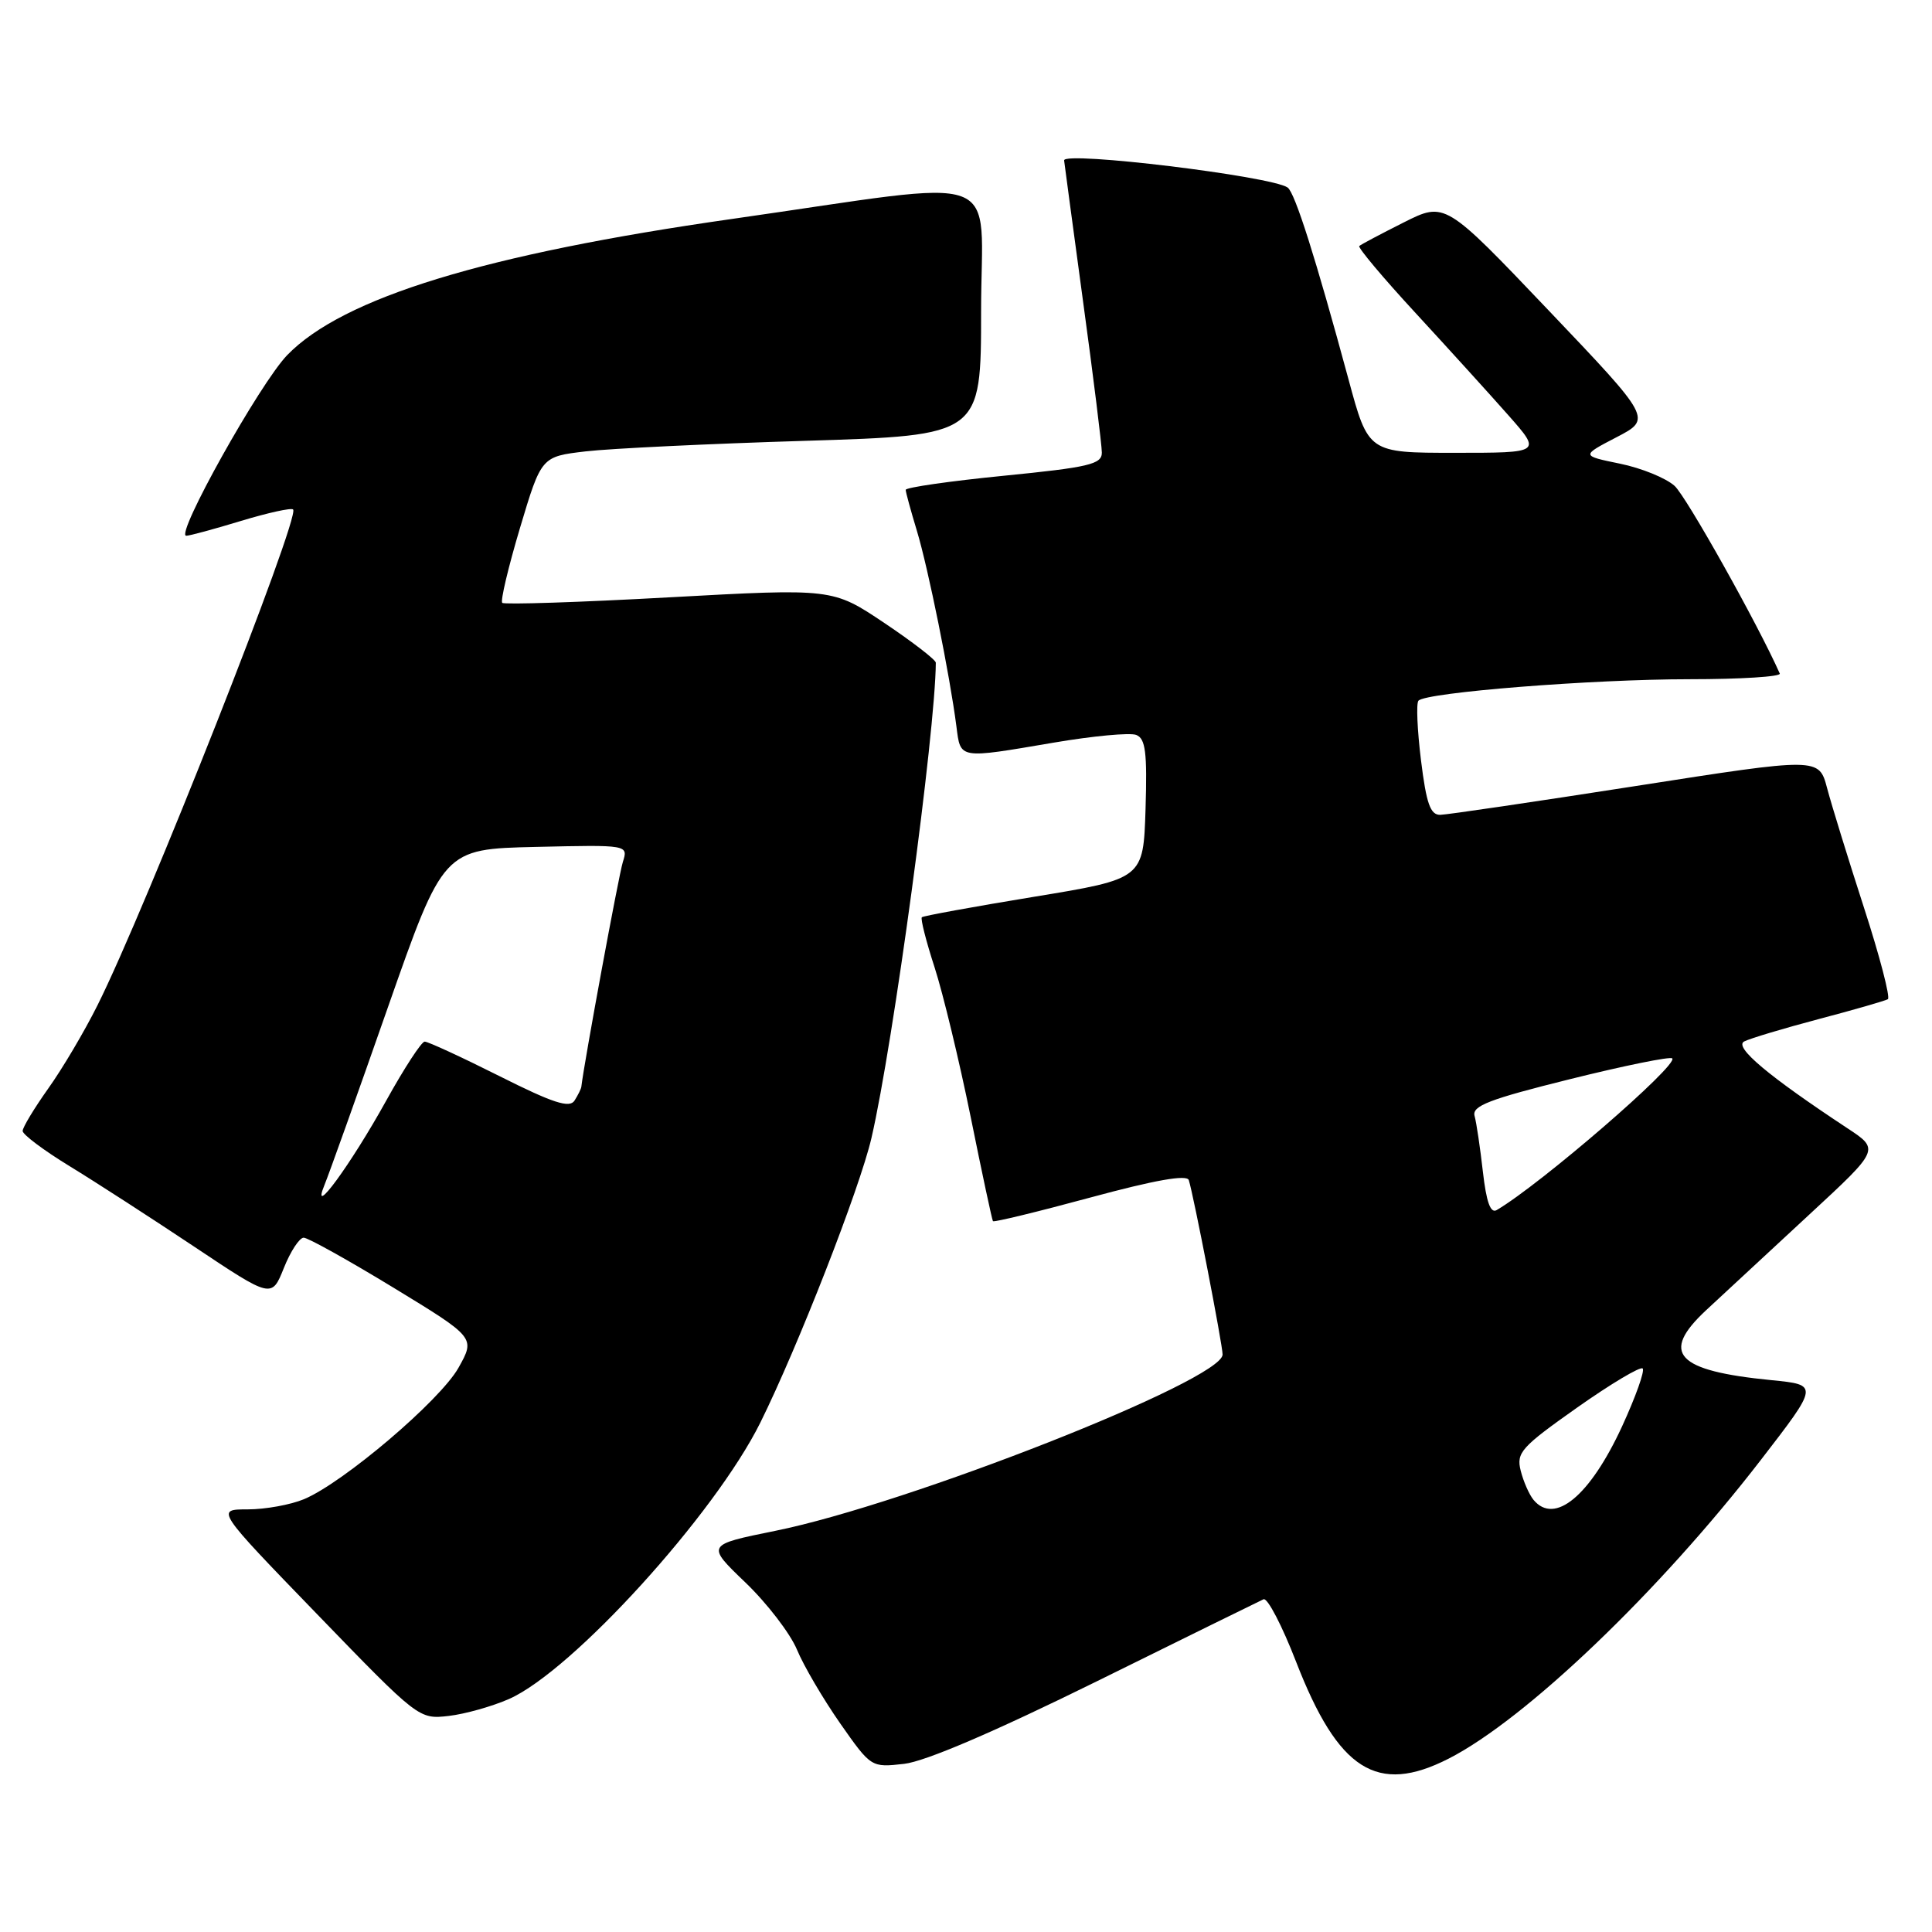 <?xml version="1.0" encoding="UTF-8" standalone="no"?>
<!DOCTYPE svg PUBLIC "-//W3C//DTD SVG 1.1//EN" "http://www.w3.org/Graphics/SVG/1.1/DTD/svg11.dtd" >
<svg xmlns="http://www.w3.org/2000/svg" xmlns:xlink="http://www.w3.org/1999/xlink" version="1.1" viewBox="0 0 256 256">
 <g >
 <path fill="currentColor"
d=" M 191.95 233.03 C 202.16 227.82 219.87 210.88 233.32 193.45 C 241.00 183.50 241.00 183.50 234.75 182.88 C 222.08 181.64 219.93 179.32 226.09 173.59 C 228.52 171.34 234.68 165.63 239.78 160.90 C 249.07 152.31 249.07 152.31 244.78 149.49 C 234.32 142.59 229.72 138.73 231.11 138.00 C 231.88 137.60 236.32 136.27 241.00 135.03 C 245.68 133.80 249.79 132.61 250.15 132.40 C 250.50 132.18 249.08 126.72 246.98 120.25 C 244.89 113.79 242.69 106.67 242.10 104.43 C 241.02 100.36 241.02 100.36 216.76 104.15 C 203.42 106.23 191.76 107.95 190.84 107.97 C 189.53 107.99 189.00 106.49 188.29 100.75 C 187.80 96.76 187.64 93.21 187.95 92.85 C 188.89 91.75 210.95 90.00 223.89 90.00 C 230.64 90.00 236.02 89.66 235.83 89.25 C 232.91 82.67 223.46 65.82 221.90 64.39 C 220.76 63.35 217.50 62.02 214.66 61.44 C 209.50 60.38 209.50 60.38 214.19 57.94 C 218.88 55.50 218.88 55.50 205.18 41.11 C 191.48 26.72 191.48 26.72 185.99 29.48 C 182.97 31.00 180.32 32.40 180.11 32.60 C 179.89 32.79 183.26 36.81 187.61 41.52 C 191.95 46.23 197.47 52.31 199.88 55.04 C 204.26 60.00 204.26 60.00 192.79 60.00 C 181.31 60.00 181.31 60.00 178.68 50.25 C 174.33 34.19 171.59 25.54 170.62 24.85 C 168.51 23.35 140.98 20.00 141.00 21.25 C 141.01 21.39 142.13 29.76 143.50 39.86 C 144.88 49.95 146.00 59.01 146.00 59.98 C 146.00 61.52 144.28 61.92 133.00 63.04 C 125.85 63.75 120.00 64.59 120.01 64.91 C 120.02 65.24 120.69 67.69 121.50 70.36 C 122.99 75.30 125.85 89.42 126.73 96.25 C 127.29 100.62 126.94 100.56 139.64 98.40 C 144.81 97.52 149.72 97.06 150.55 97.38 C 151.79 97.86 152.02 99.67 151.79 107.21 C 151.50 116.45 151.50 116.45 137.00 118.83 C 129.03 120.14 122.34 121.36 122.15 121.54 C 121.95 121.72 122.71 124.71 123.84 128.19 C 124.96 131.66 127.11 140.57 128.62 148.00 C 130.12 155.43 131.45 161.64 131.57 161.81 C 131.69 161.98 137.49 160.57 144.47 158.68 C 153.03 156.36 157.28 155.61 157.52 156.37 C 158.14 158.28 162.00 178.20 162.00 179.48 C 162.00 182.87 120.33 199.29 102.70 202.85 C 93.57 204.70 93.57 204.70 98.76 209.68 C 101.62 212.42 104.70 216.43 105.60 218.58 C 106.49 220.74 109.08 225.13 111.33 228.36 C 115.43 234.21 115.44 234.21 119.80 233.72 C 122.61 233.40 131.73 229.49 145.34 222.78 C 156.98 217.03 166.92 212.14 167.43 211.91 C 167.95 211.69 169.89 215.42 171.75 220.22 C 177.33 234.59 182.48 237.86 191.95 233.03 Z  M 67.46 225.12 C 75.87 221.39 94.72 200.65 100.75 188.50 C 105.72 178.47 113.92 157.48 115.47 150.80 C 118.35 138.38 123.95 96.98 124.00 87.81 C 124.00 87.44 120.93 85.06 117.17 82.54 C 110.33 77.96 110.33 77.96 88.67 79.15 C 76.76 79.81 66.80 80.13 66.55 79.88 C 66.29 79.62 67.35 75.16 68.90 69.96 C 71.73 60.50 71.73 60.50 77.61 59.81 C 80.85 59.43 93.96 58.80 106.75 58.41 C 130.00 57.69 130.00 57.69 130.00 41.22 C 130.00 22.25 134.00 23.73 97.00 29.01 C 64.26 33.68 45.45 39.44 38.06 47.05 C 34.44 50.79 23.14 71.01 24.68 70.99 C 25.13 70.99 28.40 70.10 31.95 69.02 C 35.49 67.95 38.60 67.26 38.84 67.51 C 39.81 68.48 19.32 120.44 12.90 133.24 C 11.18 136.68 8.25 141.64 6.38 144.25 C 4.52 146.87 3.00 149.39 3.00 149.86 C 3.00 150.33 5.81 152.44 9.25 154.54 C 12.69 156.64 20.11 161.44 25.75 165.20 C 36.00 172.04 36.00 172.04 37.61 168.02 C 38.49 165.81 39.68 164.00 40.24 164.00 C 40.80 164.00 46.15 166.98 52.13 170.62 C 62.99 177.24 62.99 177.24 60.75 181.24 C 58.32 185.57 45.50 196.47 40.28 198.65 C 38.51 199.39 35.16 200.00 32.82 200.00 C 28.58 200.00 28.58 200.00 42.04 213.91 C 55.46 227.78 55.51 227.82 59.46 227.37 C 61.63 227.12 65.23 226.10 67.46 225.12 Z  M 203.20 198.74 C 202.63 198.05 201.86 196.31 201.50 194.87 C 200.90 192.48 201.56 191.75 208.98 186.51 C 213.45 183.36 217.36 181.03 217.66 181.33 C 217.97 181.63 216.73 185.09 214.93 189.01 C 210.68 198.22 206.00 202.11 203.20 198.74 Z  M 196.49 155.26 C 196.13 152.09 195.64 148.77 195.39 147.87 C 195.02 146.54 197.30 145.66 208.01 143.00 C 215.20 141.21 221.30 139.97 221.58 140.24 C 222.44 141.11 204.13 156.93 198.32 160.34 C 197.50 160.82 196.95 159.28 196.49 155.26 Z  M 43.00 157.00 C 43.57 155.62 47.35 145.05 51.39 133.50 C 58.75 112.50 58.75 112.50 71.00 112.22 C 83.25 111.94 83.25 111.94 82.53 114.22 C 81.99 115.92 77.41 140.73 77.03 144.00 C 77.00 144.28 76.59 145.10 76.13 145.83 C 75.47 146.87 73.30 146.17 66.16 142.58 C 61.14 140.06 56.69 138.01 56.27 138.02 C 55.85 138.02 53.55 141.55 51.17 145.85 C 46.48 154.32 41.06 161.72 43.00 157.00 Z "/>
</g>
</svg>